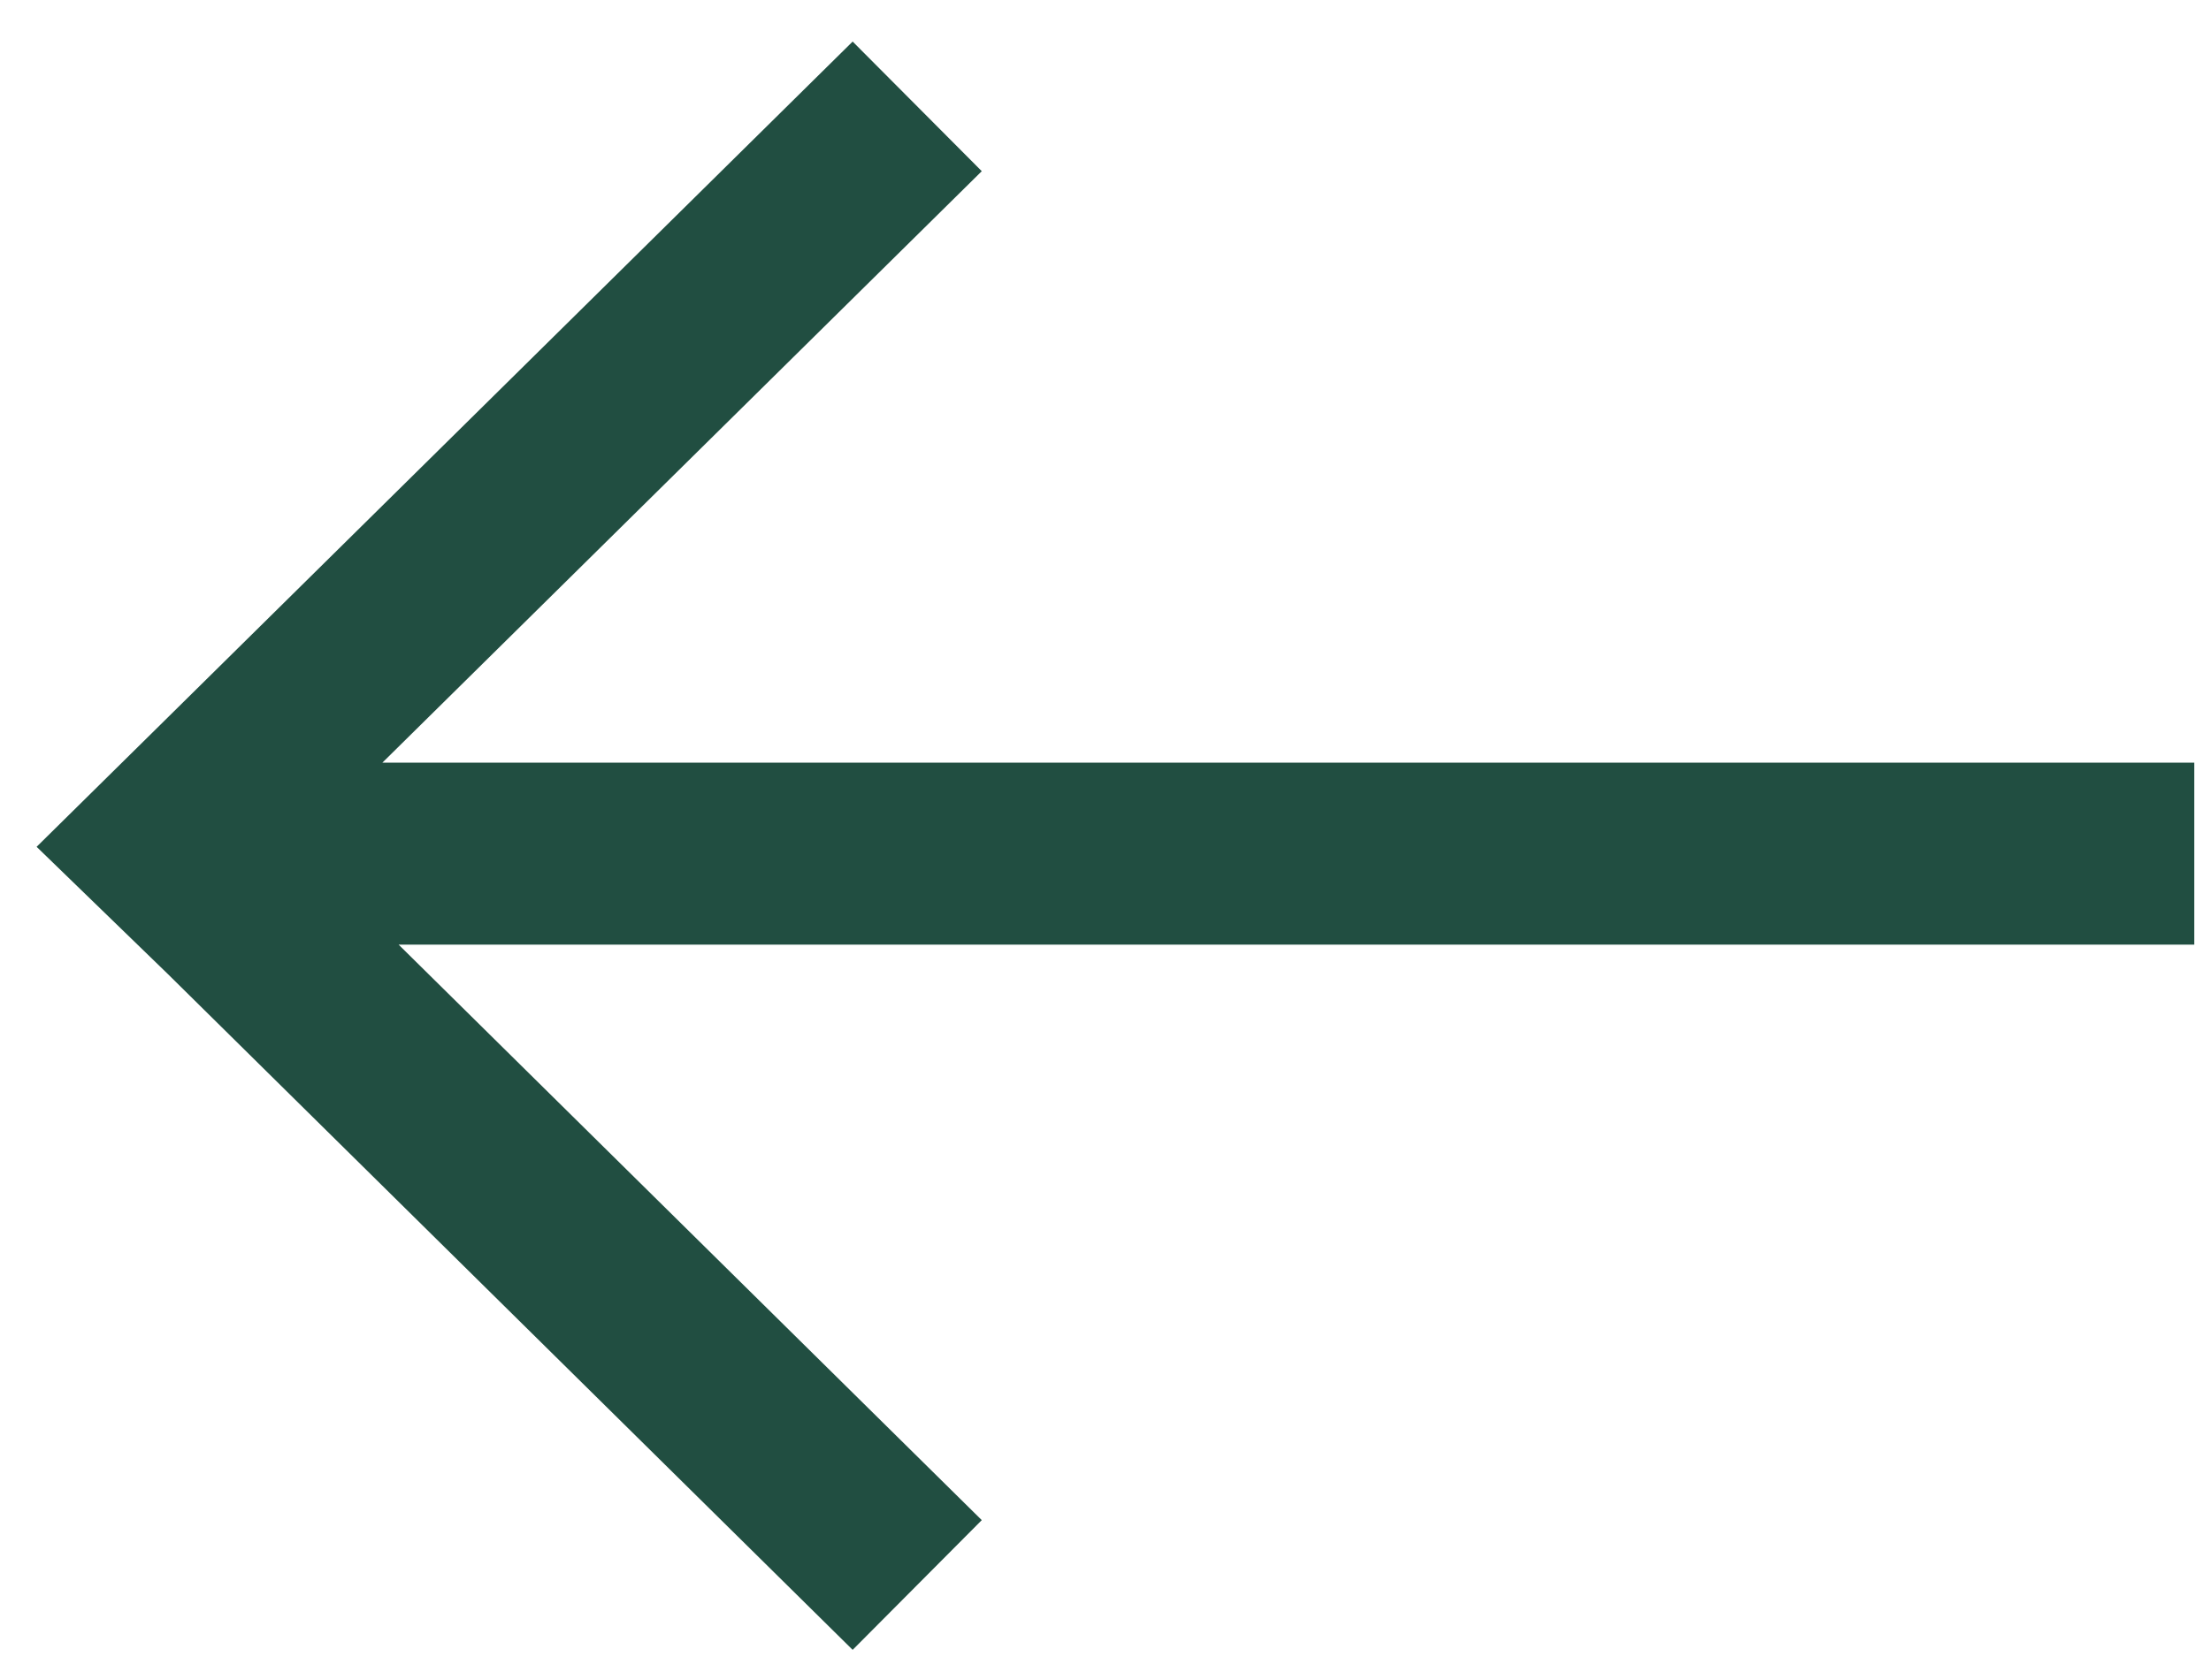 <svg width="25" height="19" viewBox="0 0 25 19" fill="none" xmlns="http://www.w3.org/2000/svg">
<path d="M24.811 8.625H4.324L11.101 1.936L9.641 0.47L1.9 8.111L0.414 9.577L1.9 11.018L9.641 18.659L11.101 17.192L4.507 10.683H24.811V8.625Z" fill="#214E41"/>
</svg>
